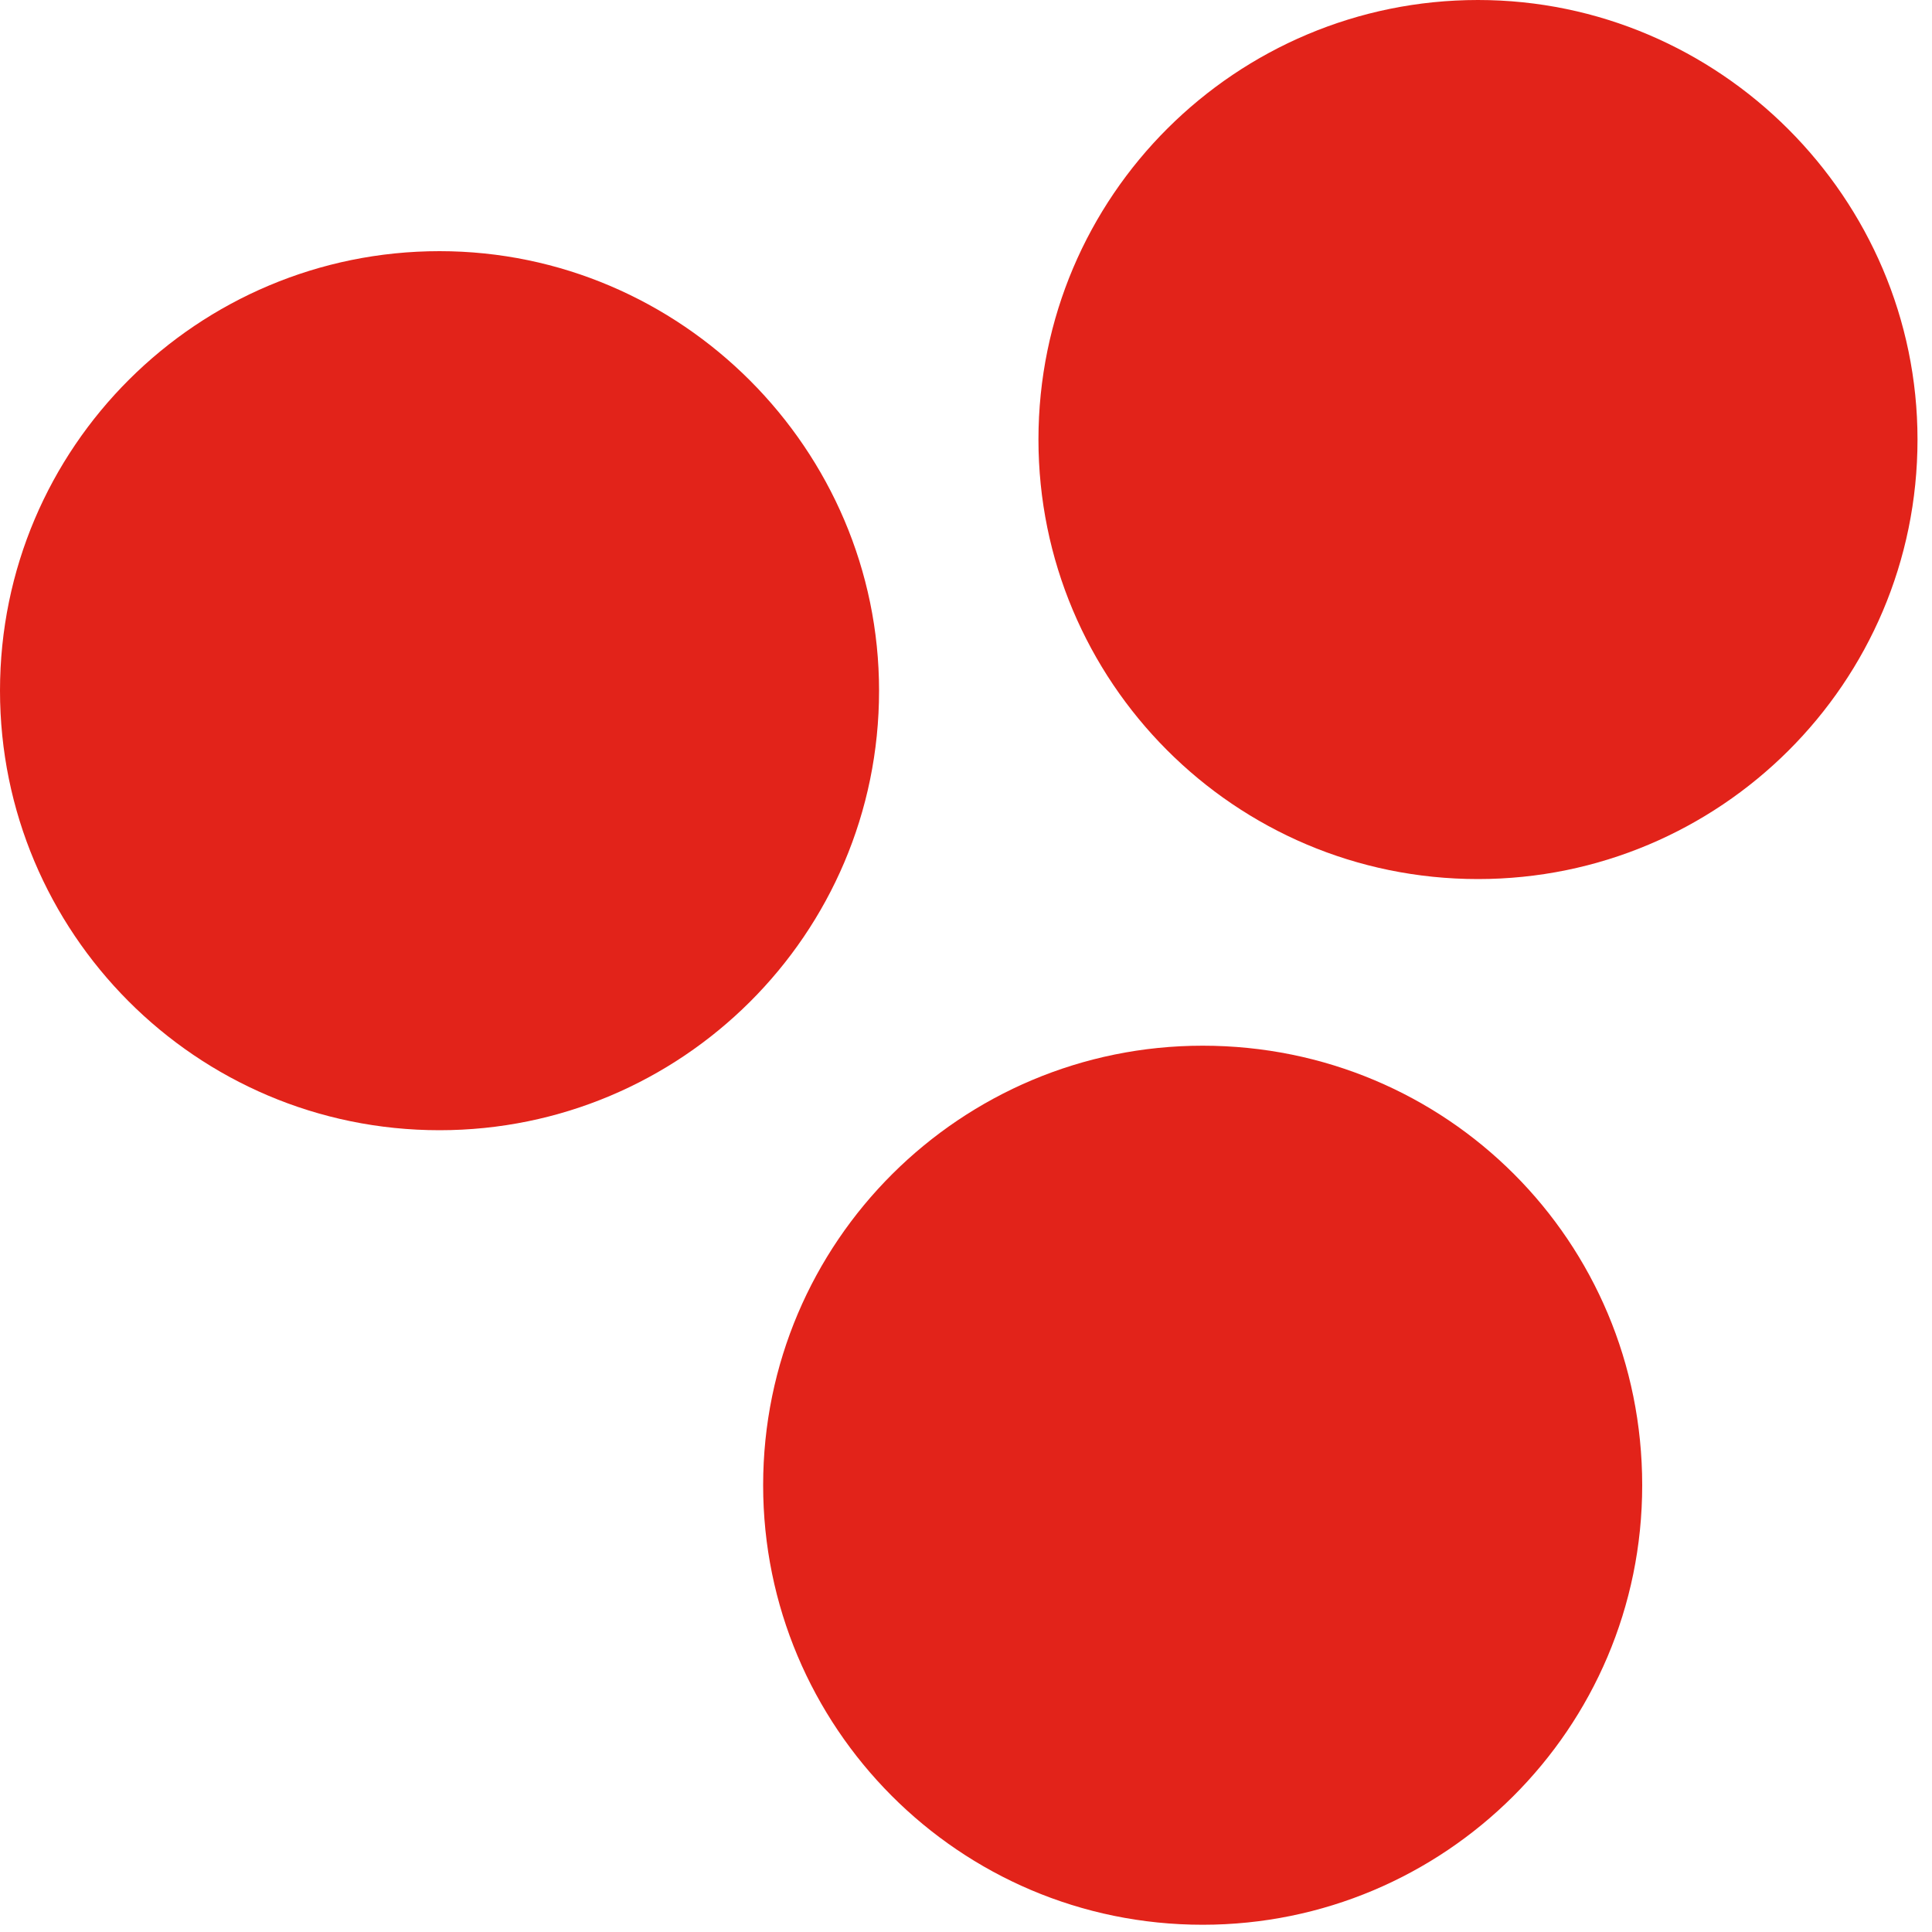 <svg width="80" height="80" viewBox="0 0 80 80" fill="none" xmlns="http://www.w3.org/2000/svg">
<path d="M36.4 28.6C36.4 38.7 28.2 46.8 18.2 46.8C8.1 46.8 0 38.6 0 28.6C0 18.5 8.2 10.4 18.2 10.4C28.2 10.4 36.4 18.6 36.4 28.6Z" fill="#E2231A"/>
<path d="M68 61.5C68 71.6 59.8 79.7 49.8 79.7C39.7 79.7 31.6 71.5 31.6 61.5C31.6 51.4 39.8 43.3 49.8 43.3C59.9 43.3 68 51.4 68 61.5Z" fill="#E2231A"/>
<path d="M79.4 18.2C79.4 28.3 71.2 36.4 61.2 36.4C51.1 36.4 43 28.2 43 18.2C43 8.1 51.2 0 61.2 0C71.2 0 79.4 8.2 79.4 18.2Z" fill="#E2231A"/>
</svg>
